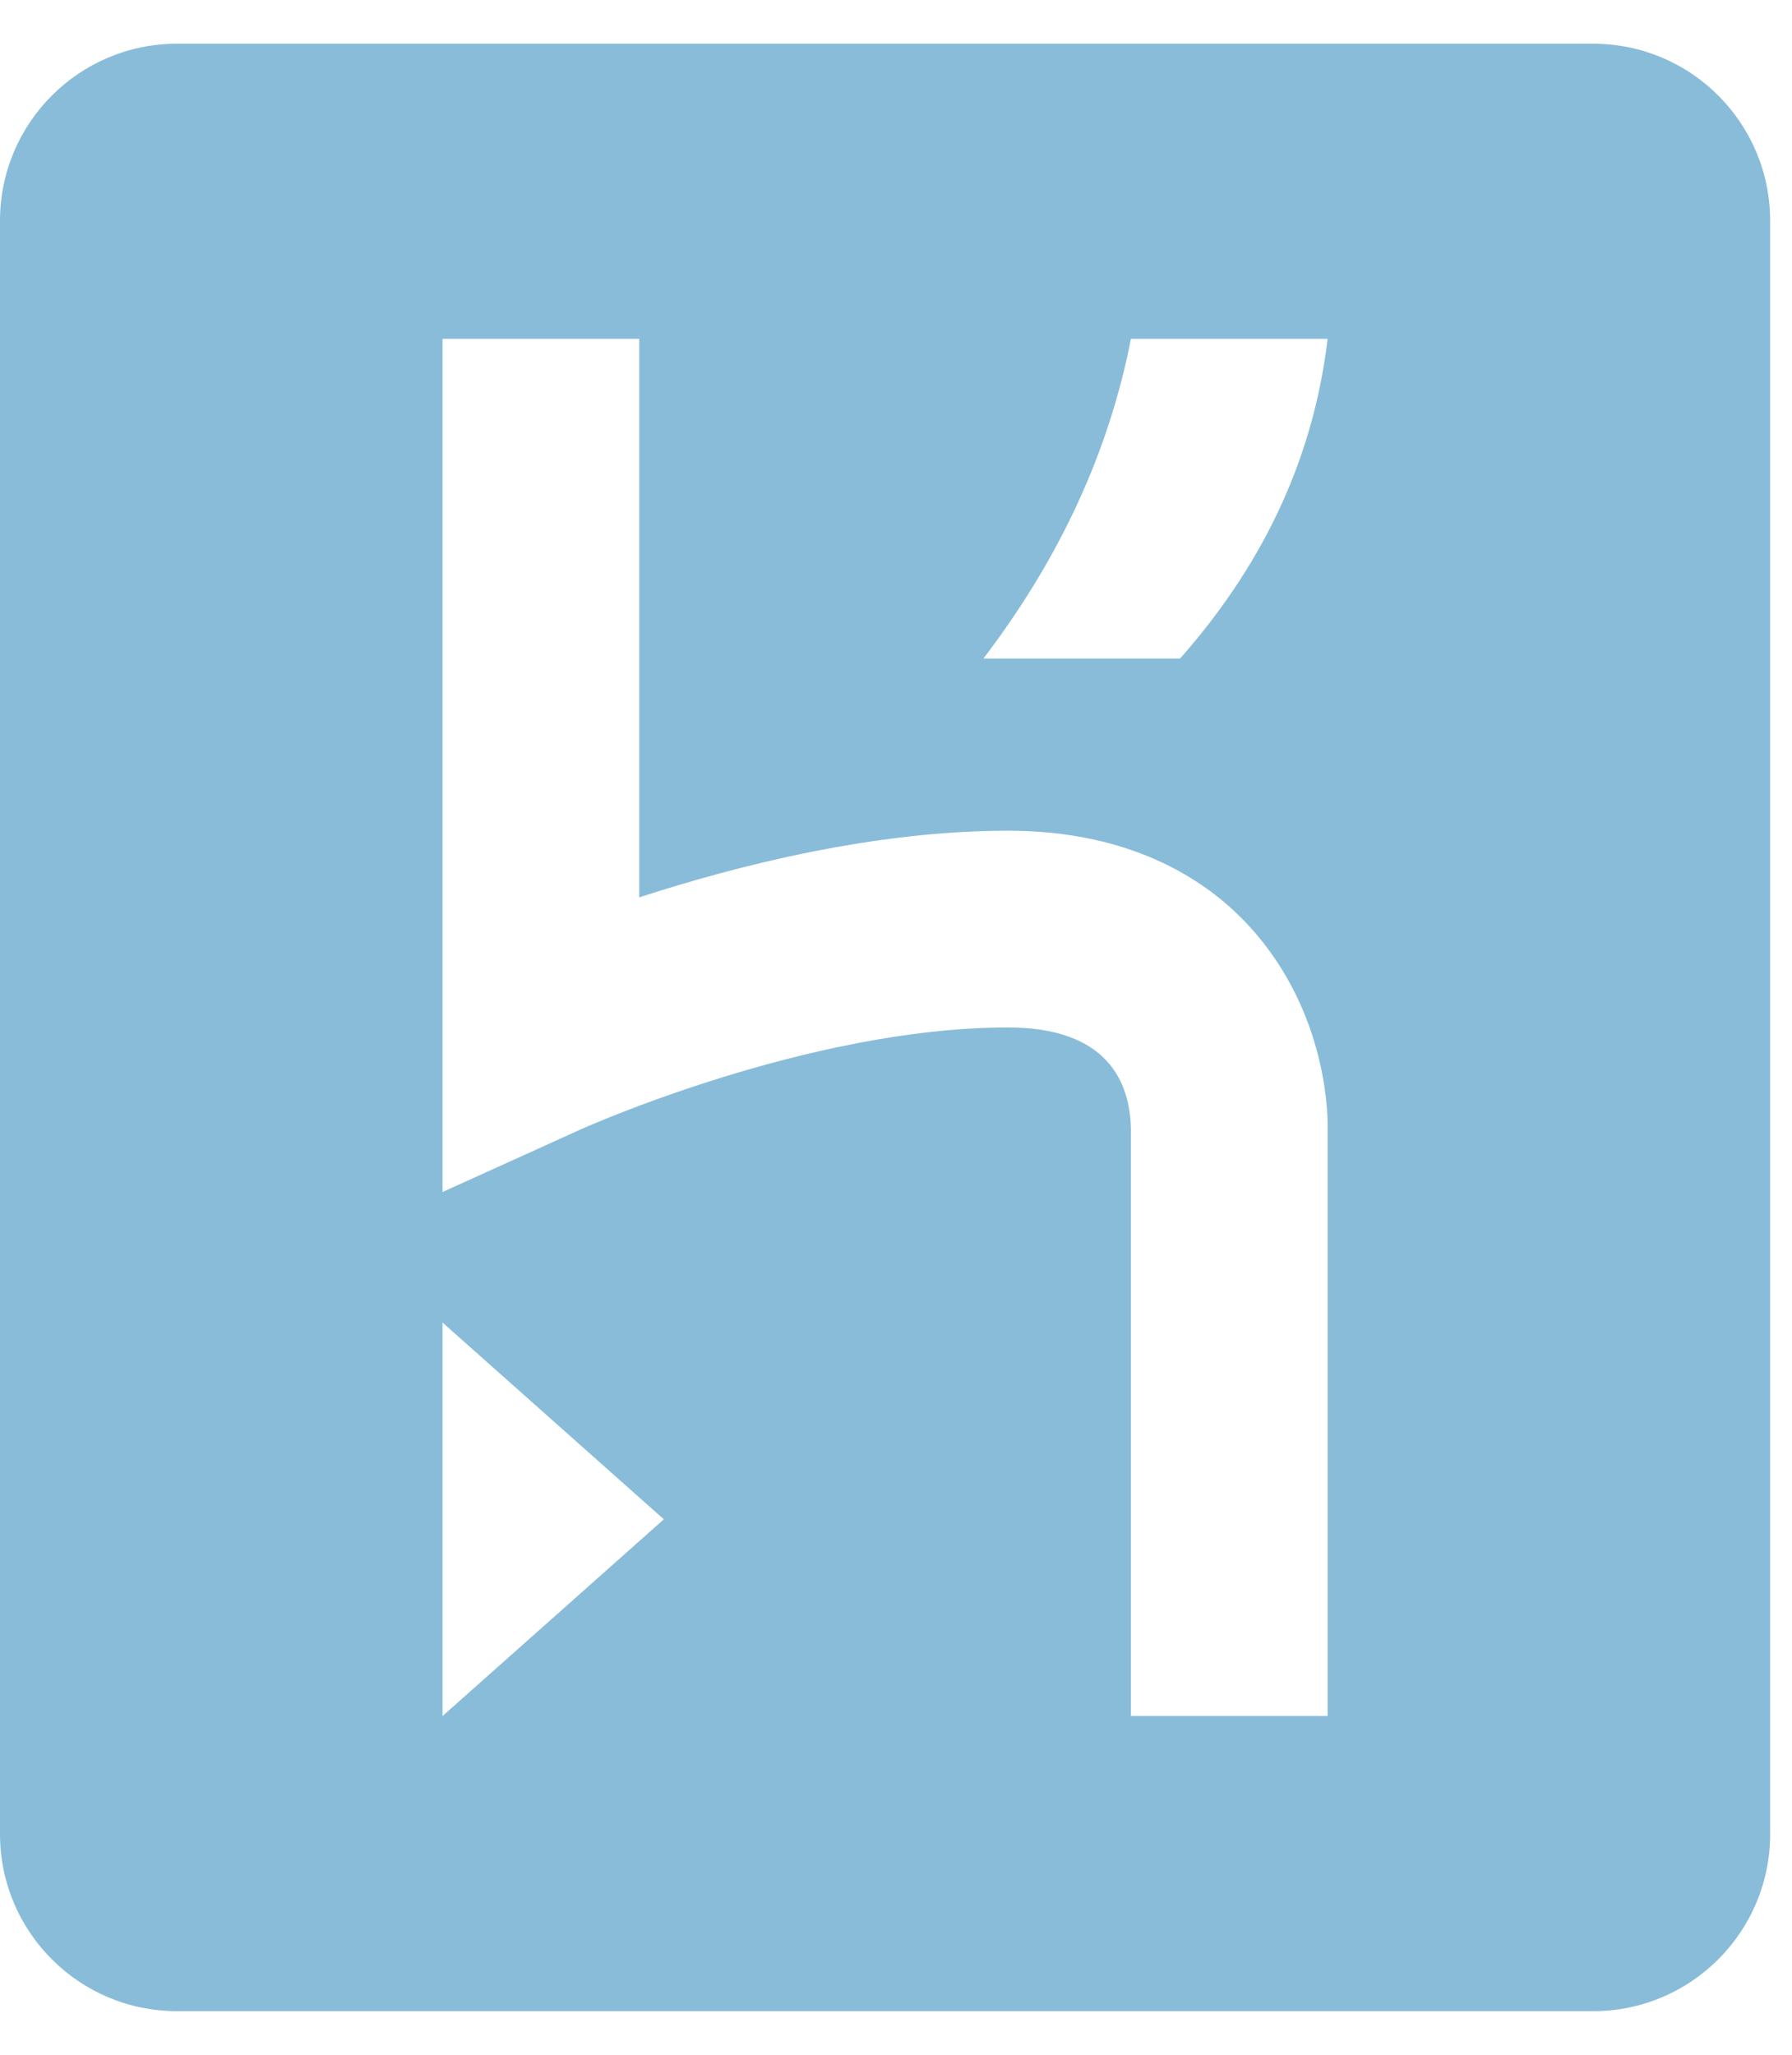 <svg width="41" height="47" viewBox="0 0 41 47" fill="none" xmlns="http://www.w3.org/2000/svg">
<path d="M36.45 1H4.05C1.813 1 0 2.813 0 5.05V41.95C0 44.187 1.813 46 4.05 46H36.45C38.687 46 40.5 44.187 40.5 41.95V5.05C40.5 2.813 38.687 1 36.45 1ZM10.125 39.25V30.25L15.188 34.75L10.125 39.25ZM25.875 39.25V25.812C25.853 24.762 25.347 23.5 23.062 23.5C18.487 23.5 13.355 25.801 13.304 25.824L10.125 27.264V7.75H14.625V20.525C16.872 19.794 20.012 19 23.062 19C25.844 19 27.509 20.093 28.416 21.011C30.351 22.968 30.378 25.462 30.375 25.75V39.25H25.875ZM27 15.062H22.5C24.268 12.742 25.379 10.3 25.875 7.75H30.375C30.071 10.306 29.035 12.756 27 15.062Z" fill="#89BCD9"/>
</svg>
